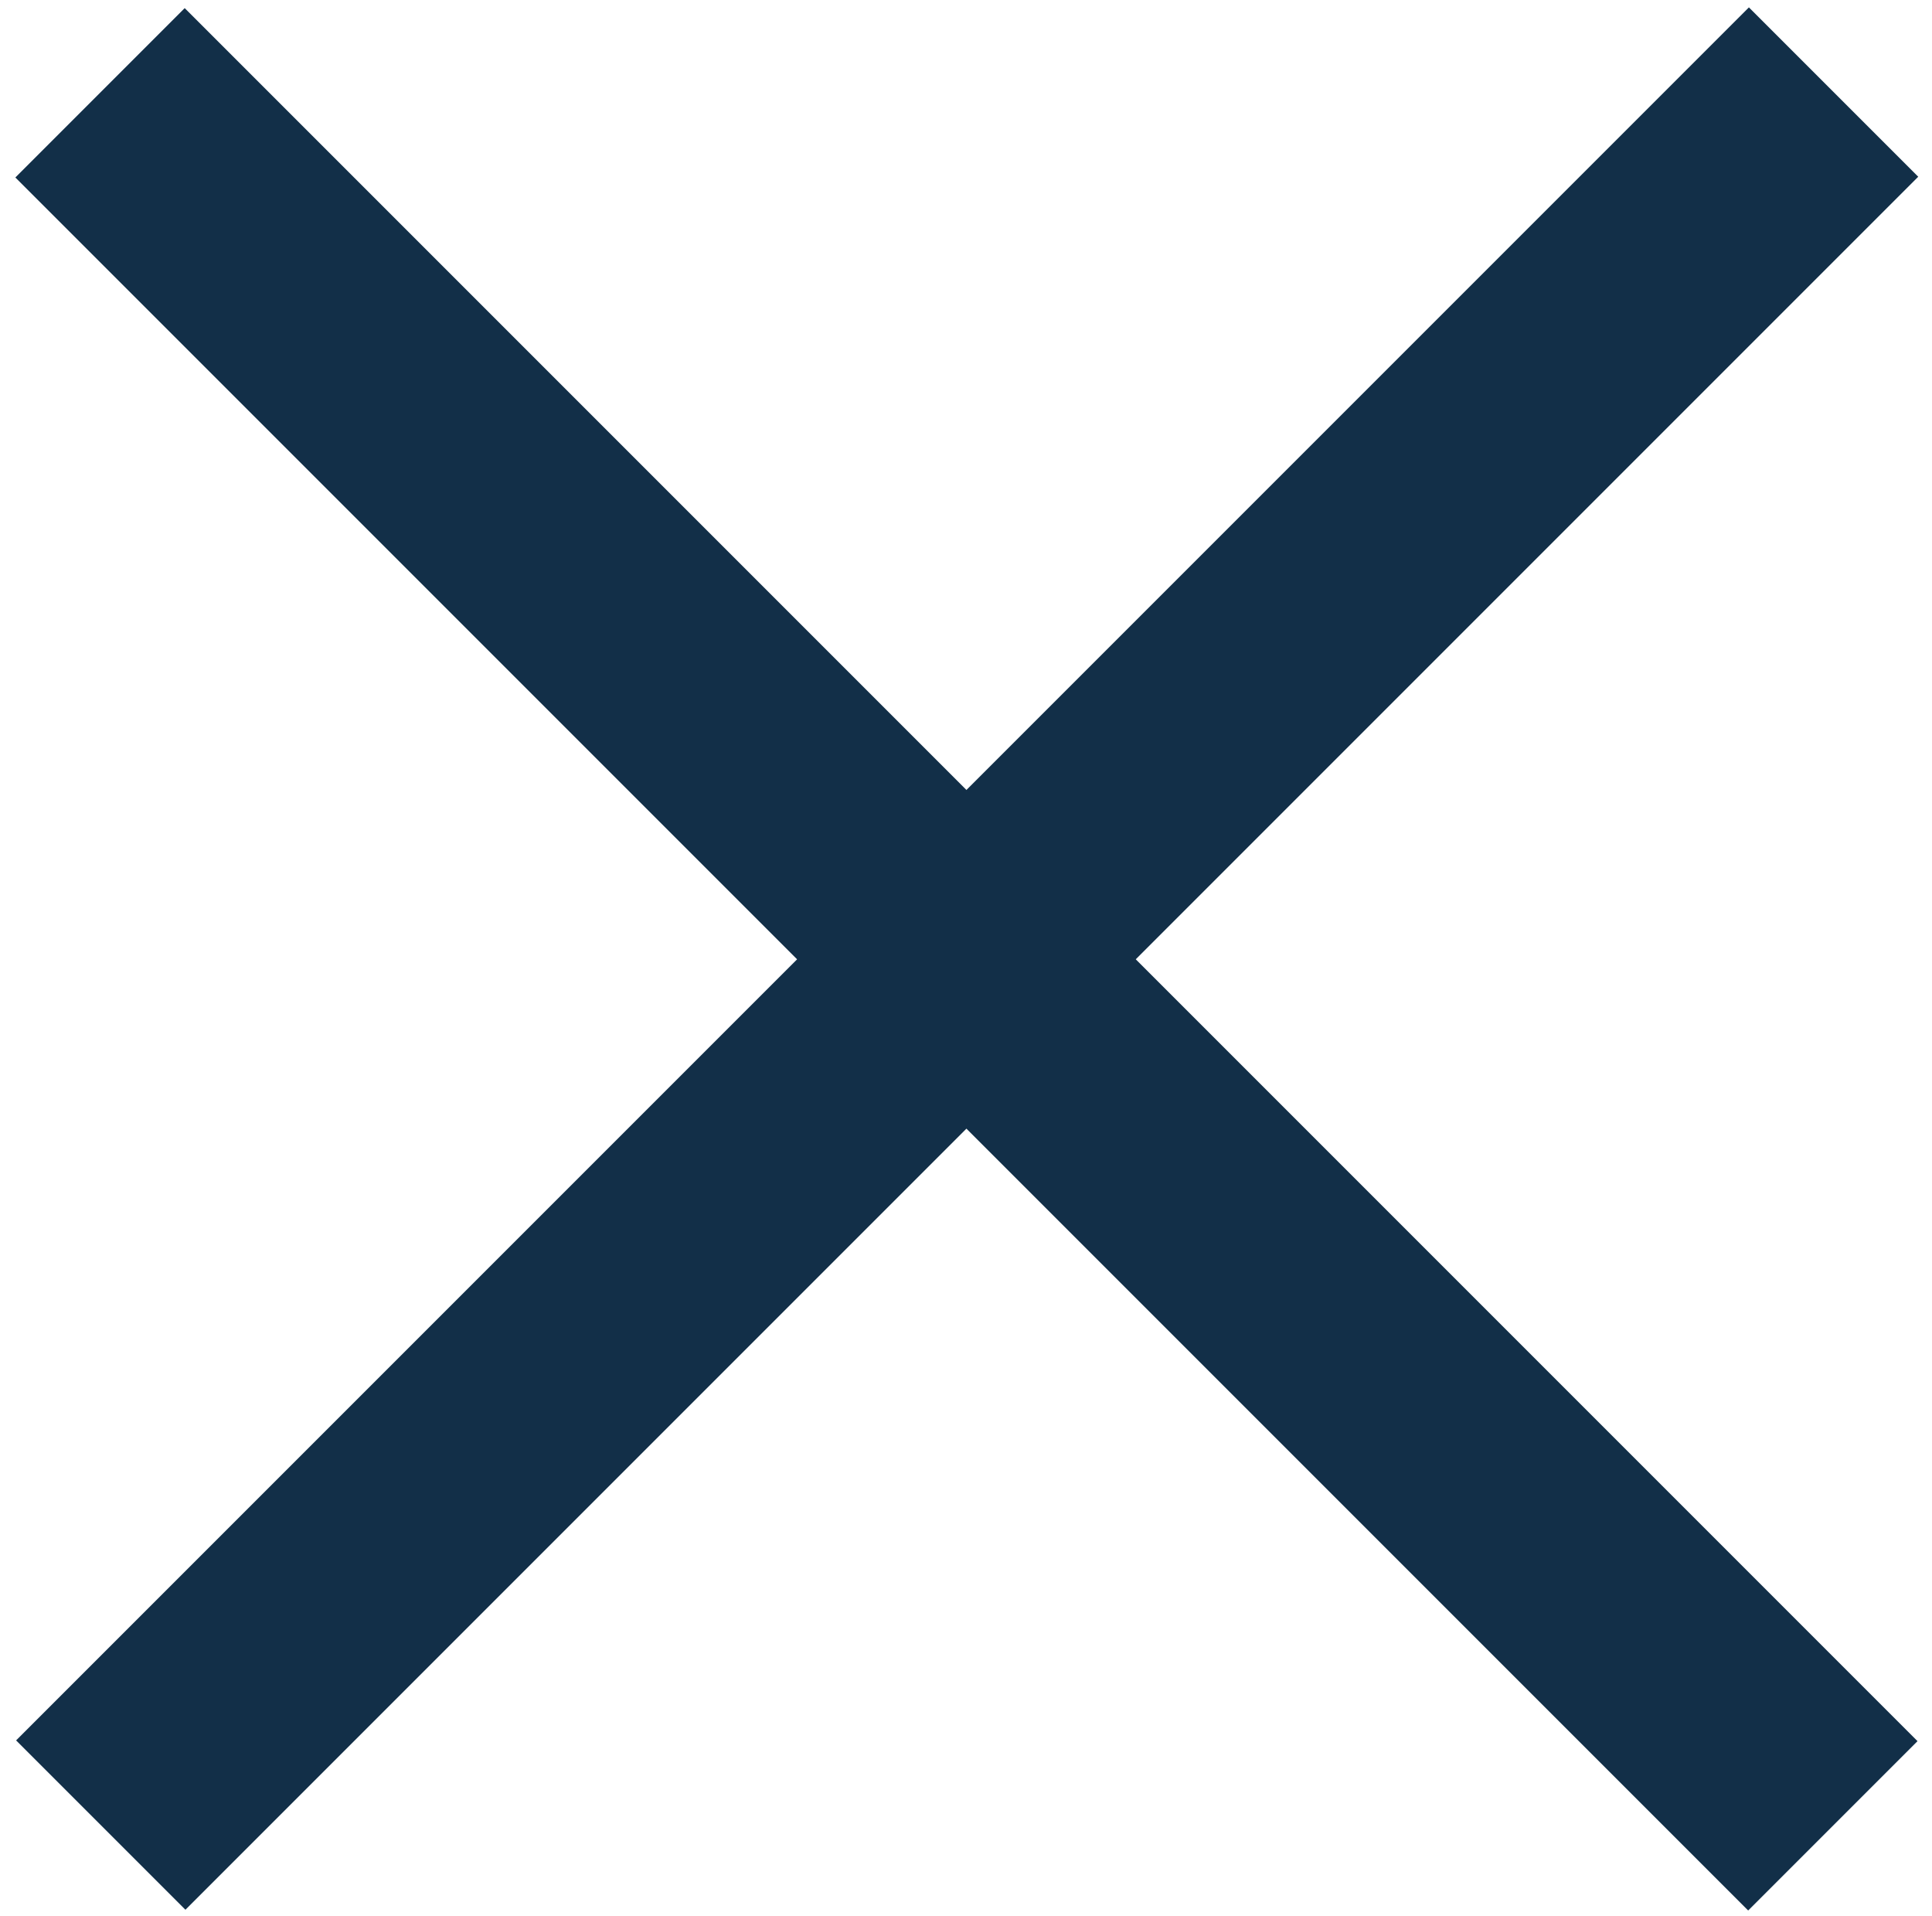 <?xml version="1.0" encoding="utf-8"?>
<!-- Generator: Adobe Illustrator 18.0.0, SVG Export Plug-In . SVG Version: 6.00 Build 0)  -->
<!DOCTYPE svg PUBLIC "-//W3C//DTD SVG 1.1//EN" "http://www.w3.org/Graphics/SVG/1.1/DTD/svg11.dtd">
<svg version="1.1" id="Слой_1" xmlns="http://www.w3.org/2000/svg" xmlns:xlink="http://www.w3.org/1999/xlink" x="0px" y="0px"
	 viewBox="0 0 242 240" enable-background="new 0 0 242 240" xml:space="preserve">
<rect x="106.1" y="-33.4" transform="matrix(0.707 0.707 -0.707 0.707 120.44 -50.474)" fill="#122F48" width="30" height="307"/>
<rect x="106.1" y="-33.4" transform="matrix(0.707 -0.707 0.707 0.707 -49.474 120.855)" fill="#122F48" width="30" height="307"/>
</svg>
